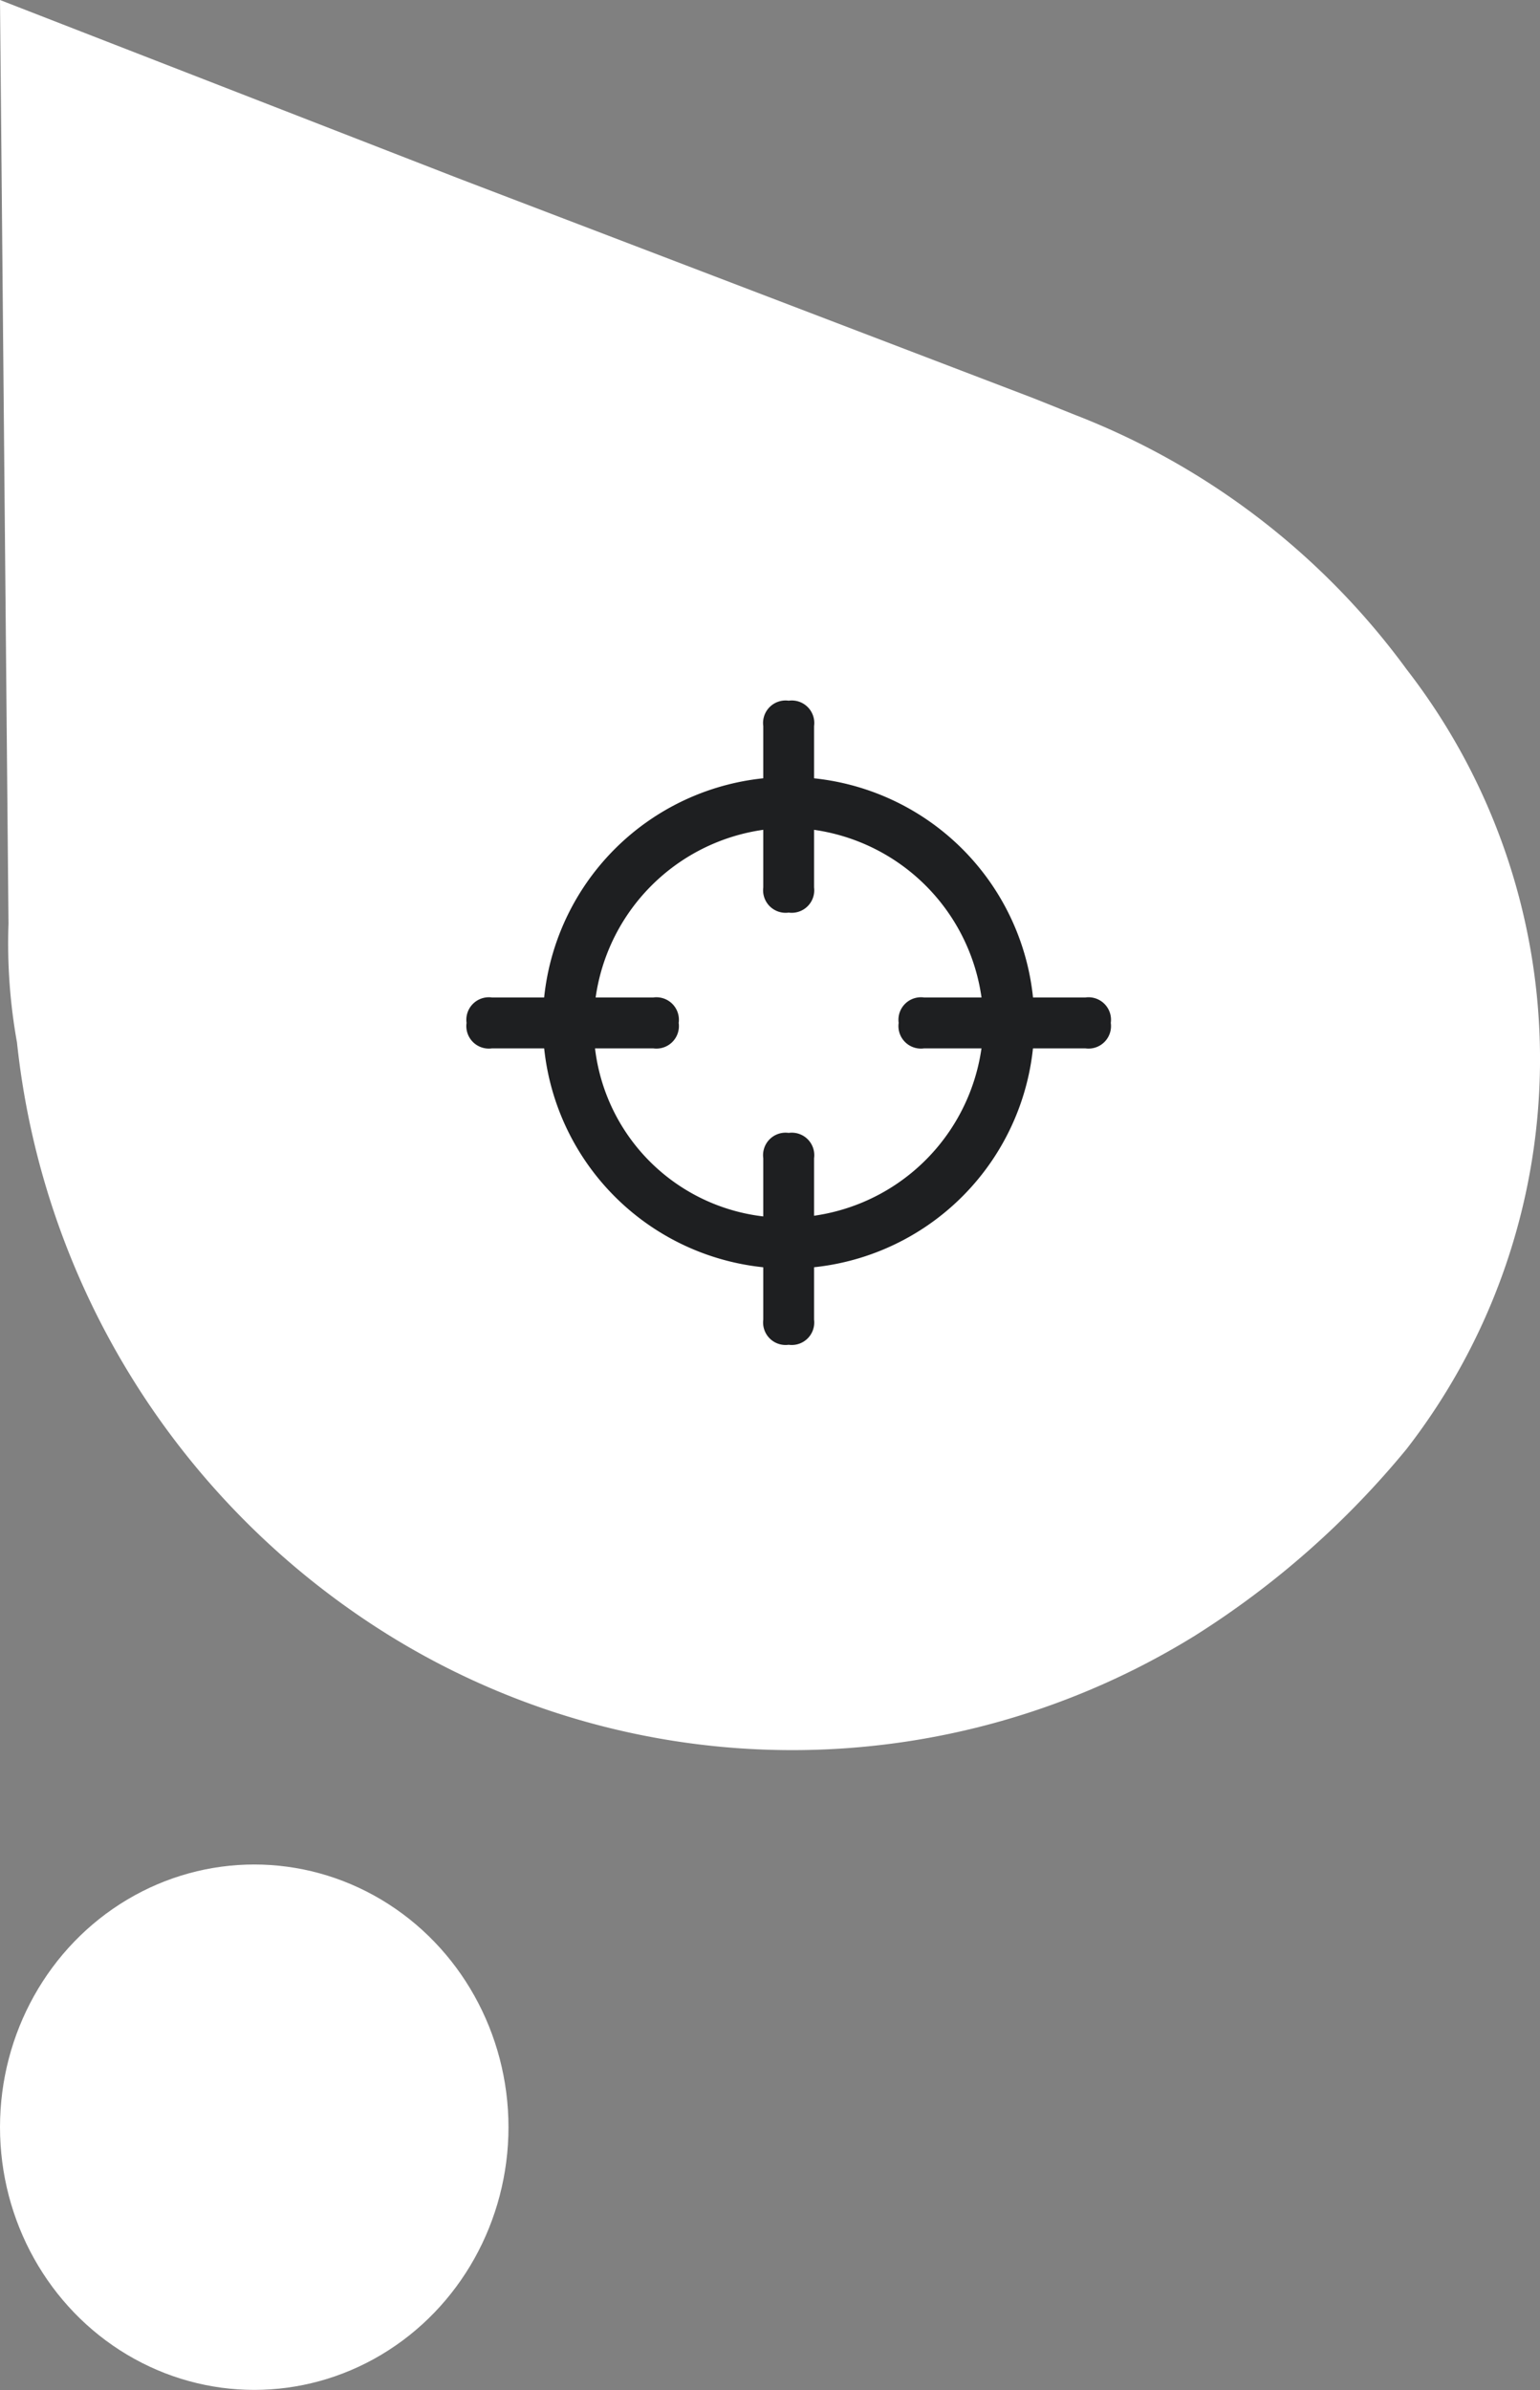 <svg id="ic-pointograph" xmlns="http://www.w3.org/2000/svg" width="16.494" height="25.592" viewBox="0 0 16.494 25.592">
  <rect x="0" y="0" width="16.494" height="25.592" fill="#808080" stroke="none"/>
  <path id="Path_1321" d="M11.525,4.447h0l-.454-.182h0L4.9,1.906,0,0,.091,9.892a5.991,5.991,0,0,0,.091,1.271,8.53,8.53,0,0,0,3.993,6.353,8.2,8.2,0,0,0,8.621,0,9.448,9.448,0,0,0,2.269-2,6.811,6.811,0,0,0,0-8.349A7.958,7.958,0,0,0,11.525,4.447ZM5.99,10.527Z" fill="#fff"/>
  <ellipse id="Ellipse_260" cx="2.723" cy="2.813" rx="2.723" ry="2.813" transform="translate(0 19.965)" fill="#fff"/>
  <g id="Group_1790" transform="translate(4.997 7.503)">
    <path id="Path_15847" data-name="Path 15847" d="M3.232,5.864A2.632,2.632,0,1,1,5.864,3.232,2.634,2.634,0,0,1,3.232,5.864Zm0-4.719A2.111,2.111,0,0,0,1.145,3.232,2.054,2.054,0,0,0,3.232,5.319,2.111,2.111,0,0,0,5.319,3.232,2.111,2.111,0,0,0,3.232,1.145Z" transform="translate(0.217 0.217)" fill="#1e1f21"/>
    <g id="Group_1270" transform="translate(3.178 0)">
      <path id="Path_15848" data-name="Path 15848" d="M-.028,1.969A.241.241,0,0,1-.3,1.7V-.028A.241.241,0,0,1-.028-.3a.241.241,0,0,1,.272.272V1.7A.241.241,0,0,1-.028,1.969Z" transform="translate(0.3 0.3)" fill="#1e1f21"/>
      <path id="Path_15849" data-name="Path 15849" d="M-.028,7.069A.241.241,0,0,1-.3,6.8V5.072A.241.241,0,0,1-.028,4.8a.241.241,0,0,1,.272.272V6.8A.241.241,0,0,1-.028,7.069Z" transform="translate(0.3 -0.172)" fill="#1e1f21"/>
    </g>
    <g id="Group_1271" transform="translate(0 3.178)">
      <path id="Path_15850" data-name="Path 15850" d="M1.7.245H-.028A.241.241,0,0,1-.3-.028.241.241,0,0,1-.028-.3H1.7a.241.241,0,0,1,.272.272A.241.241,0,0,1,1.7.245Z" transform="translate(0.3 0.3)" fill="#1e1f21"/>
      <path id="Path_15851" data-name="Path 15851" d="M6.8.245H5.072A.241.241,0,0,1,4.8-.028.241.241,0,0,1,5.072-.3H6.8a.241.241,0,0,1,.272.272A.241.241,0,0,1,6.8.245Z" transform="translate(-0.172 0.3)" fill="#1e1f21"/>
    </g>
  </g>
</svg>

